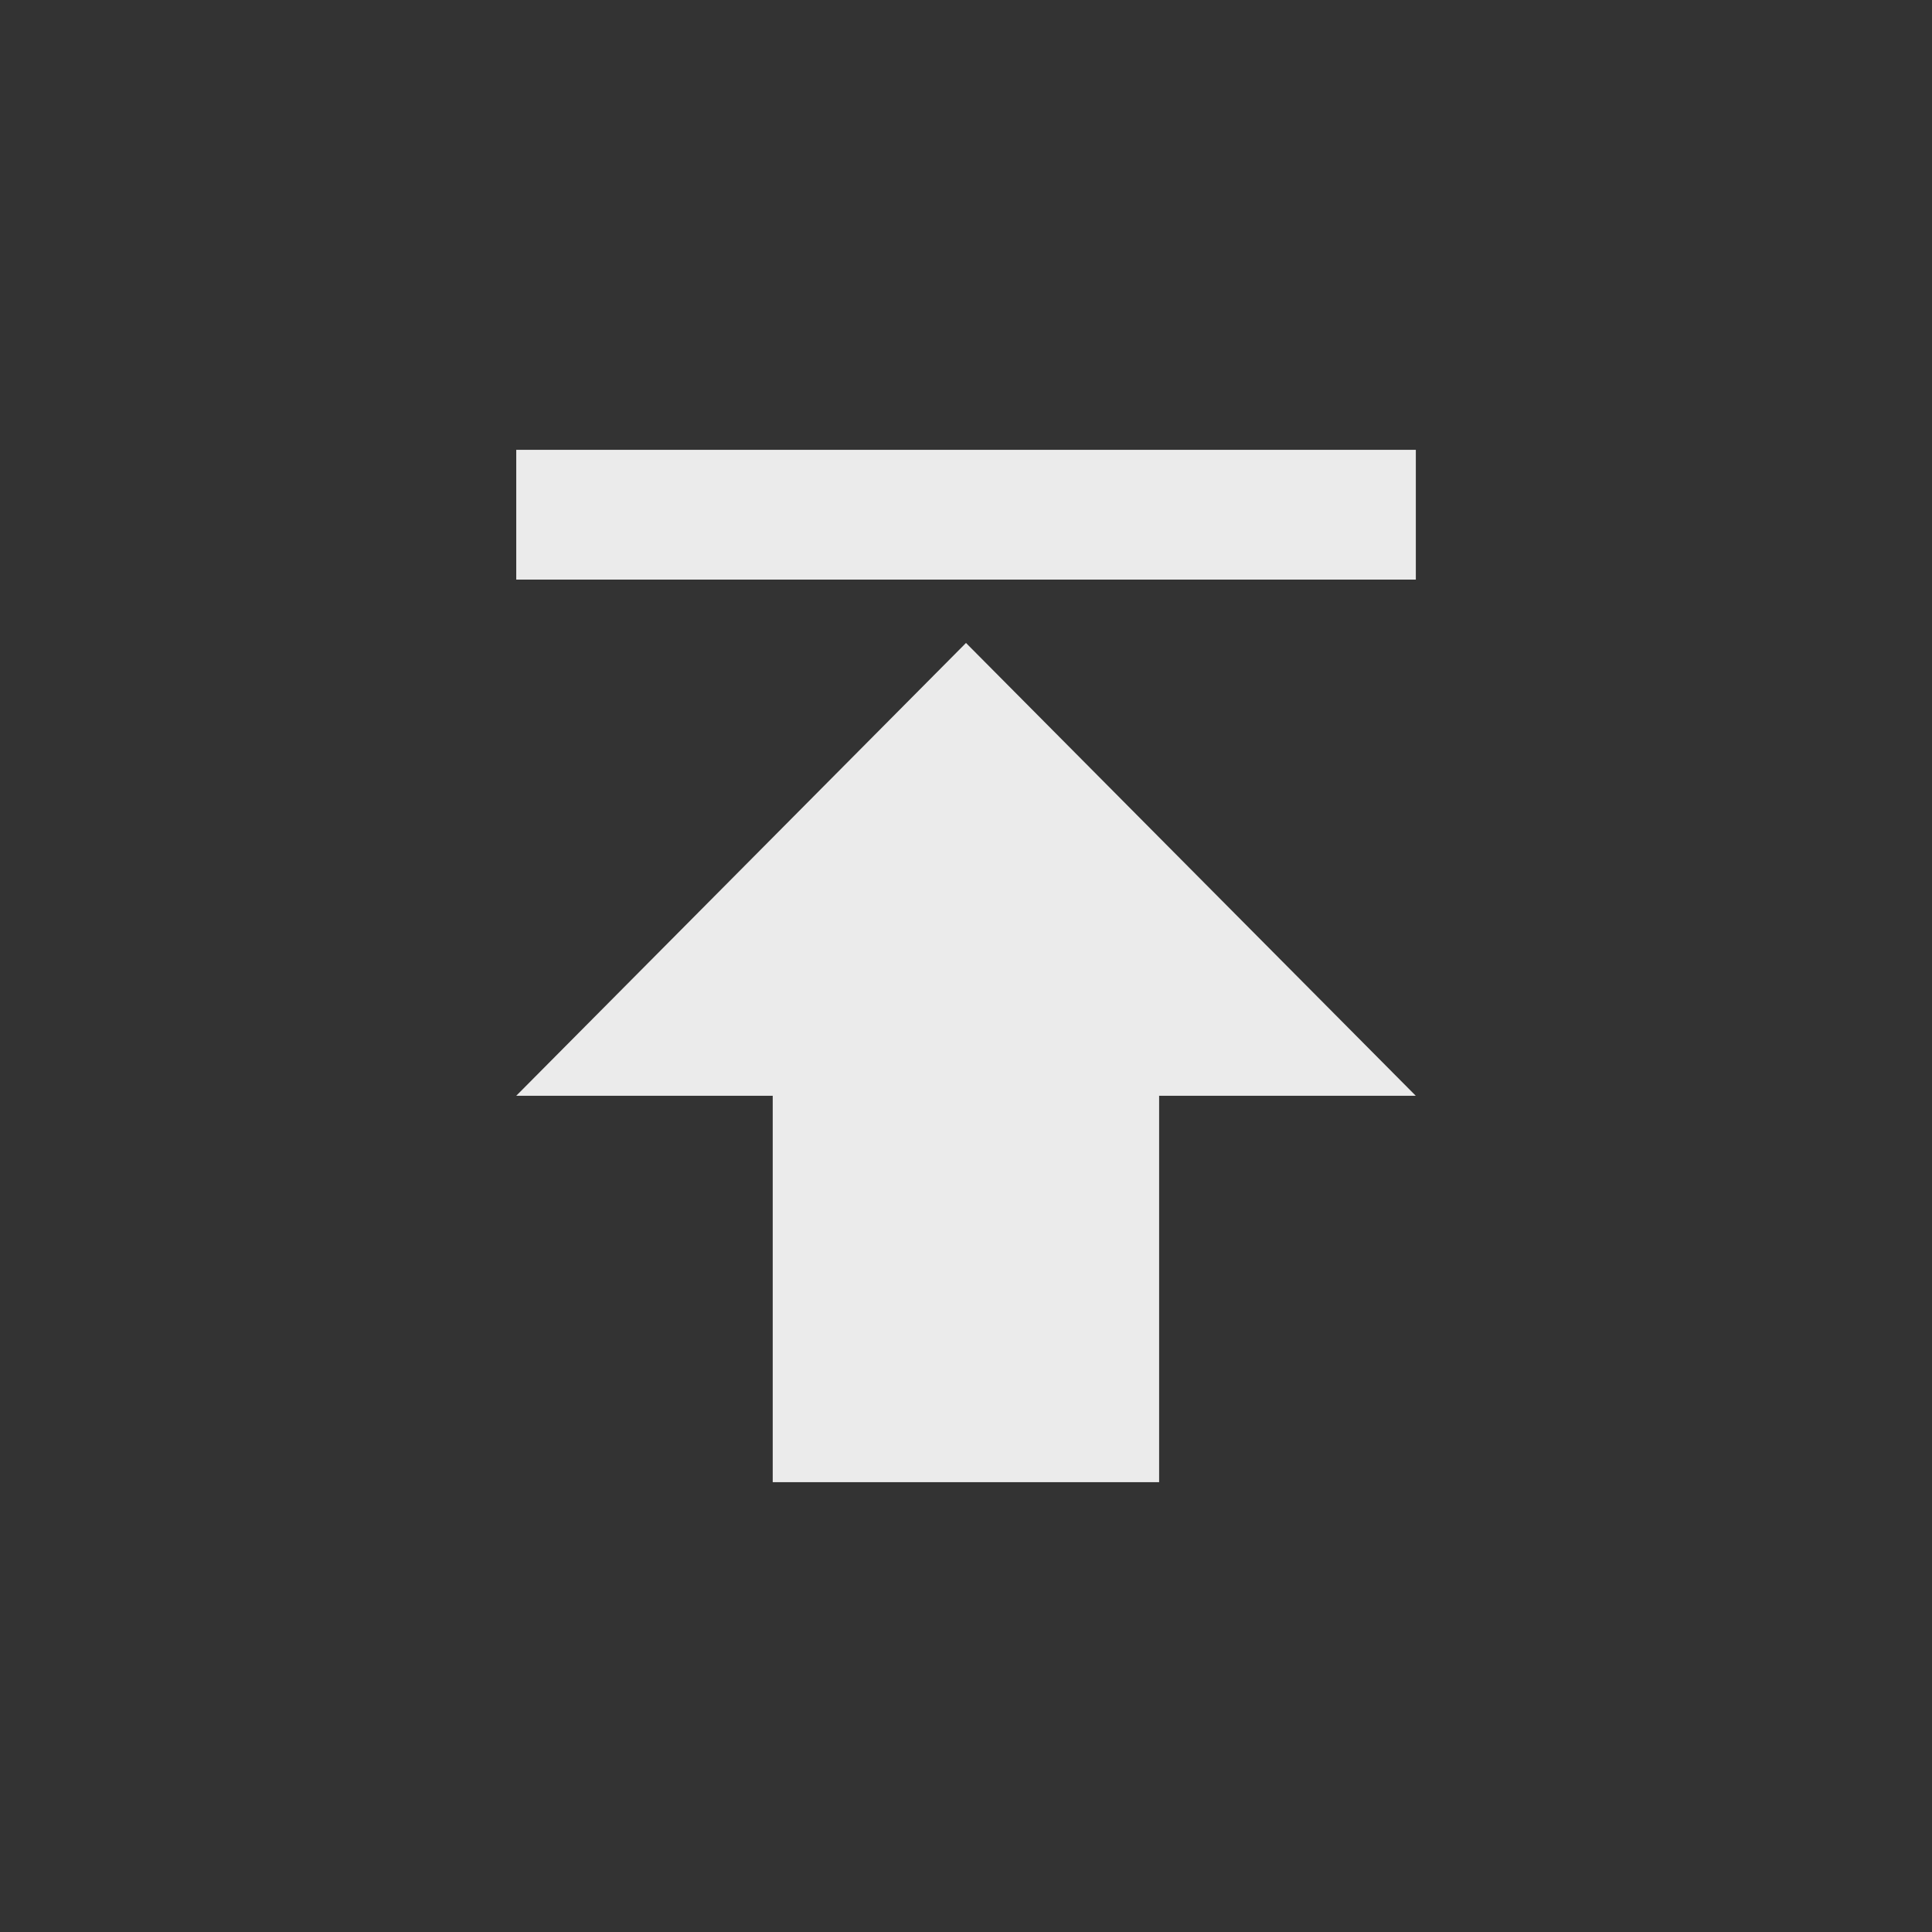 <!-- Generated by IcoMoon.io -->
<svg version="1.1" xmlns="http://www.w3.org/2000/svg" width="24" height="24" viewBox="0 0 24 24">
<rect x="0" y="0" width="24" height="24" fill="#333333" stroke="none"/>
<title>publish</title>
<path fill="#ebebeb" d="M6.413 13.612l5.587-5.625 5.587 5.625h-3.188v4.8h-4.8v-4.8h-3.188zM6.413 5.588h11.175v1.612h-11.175v-1.612z"></path>
</svg>
